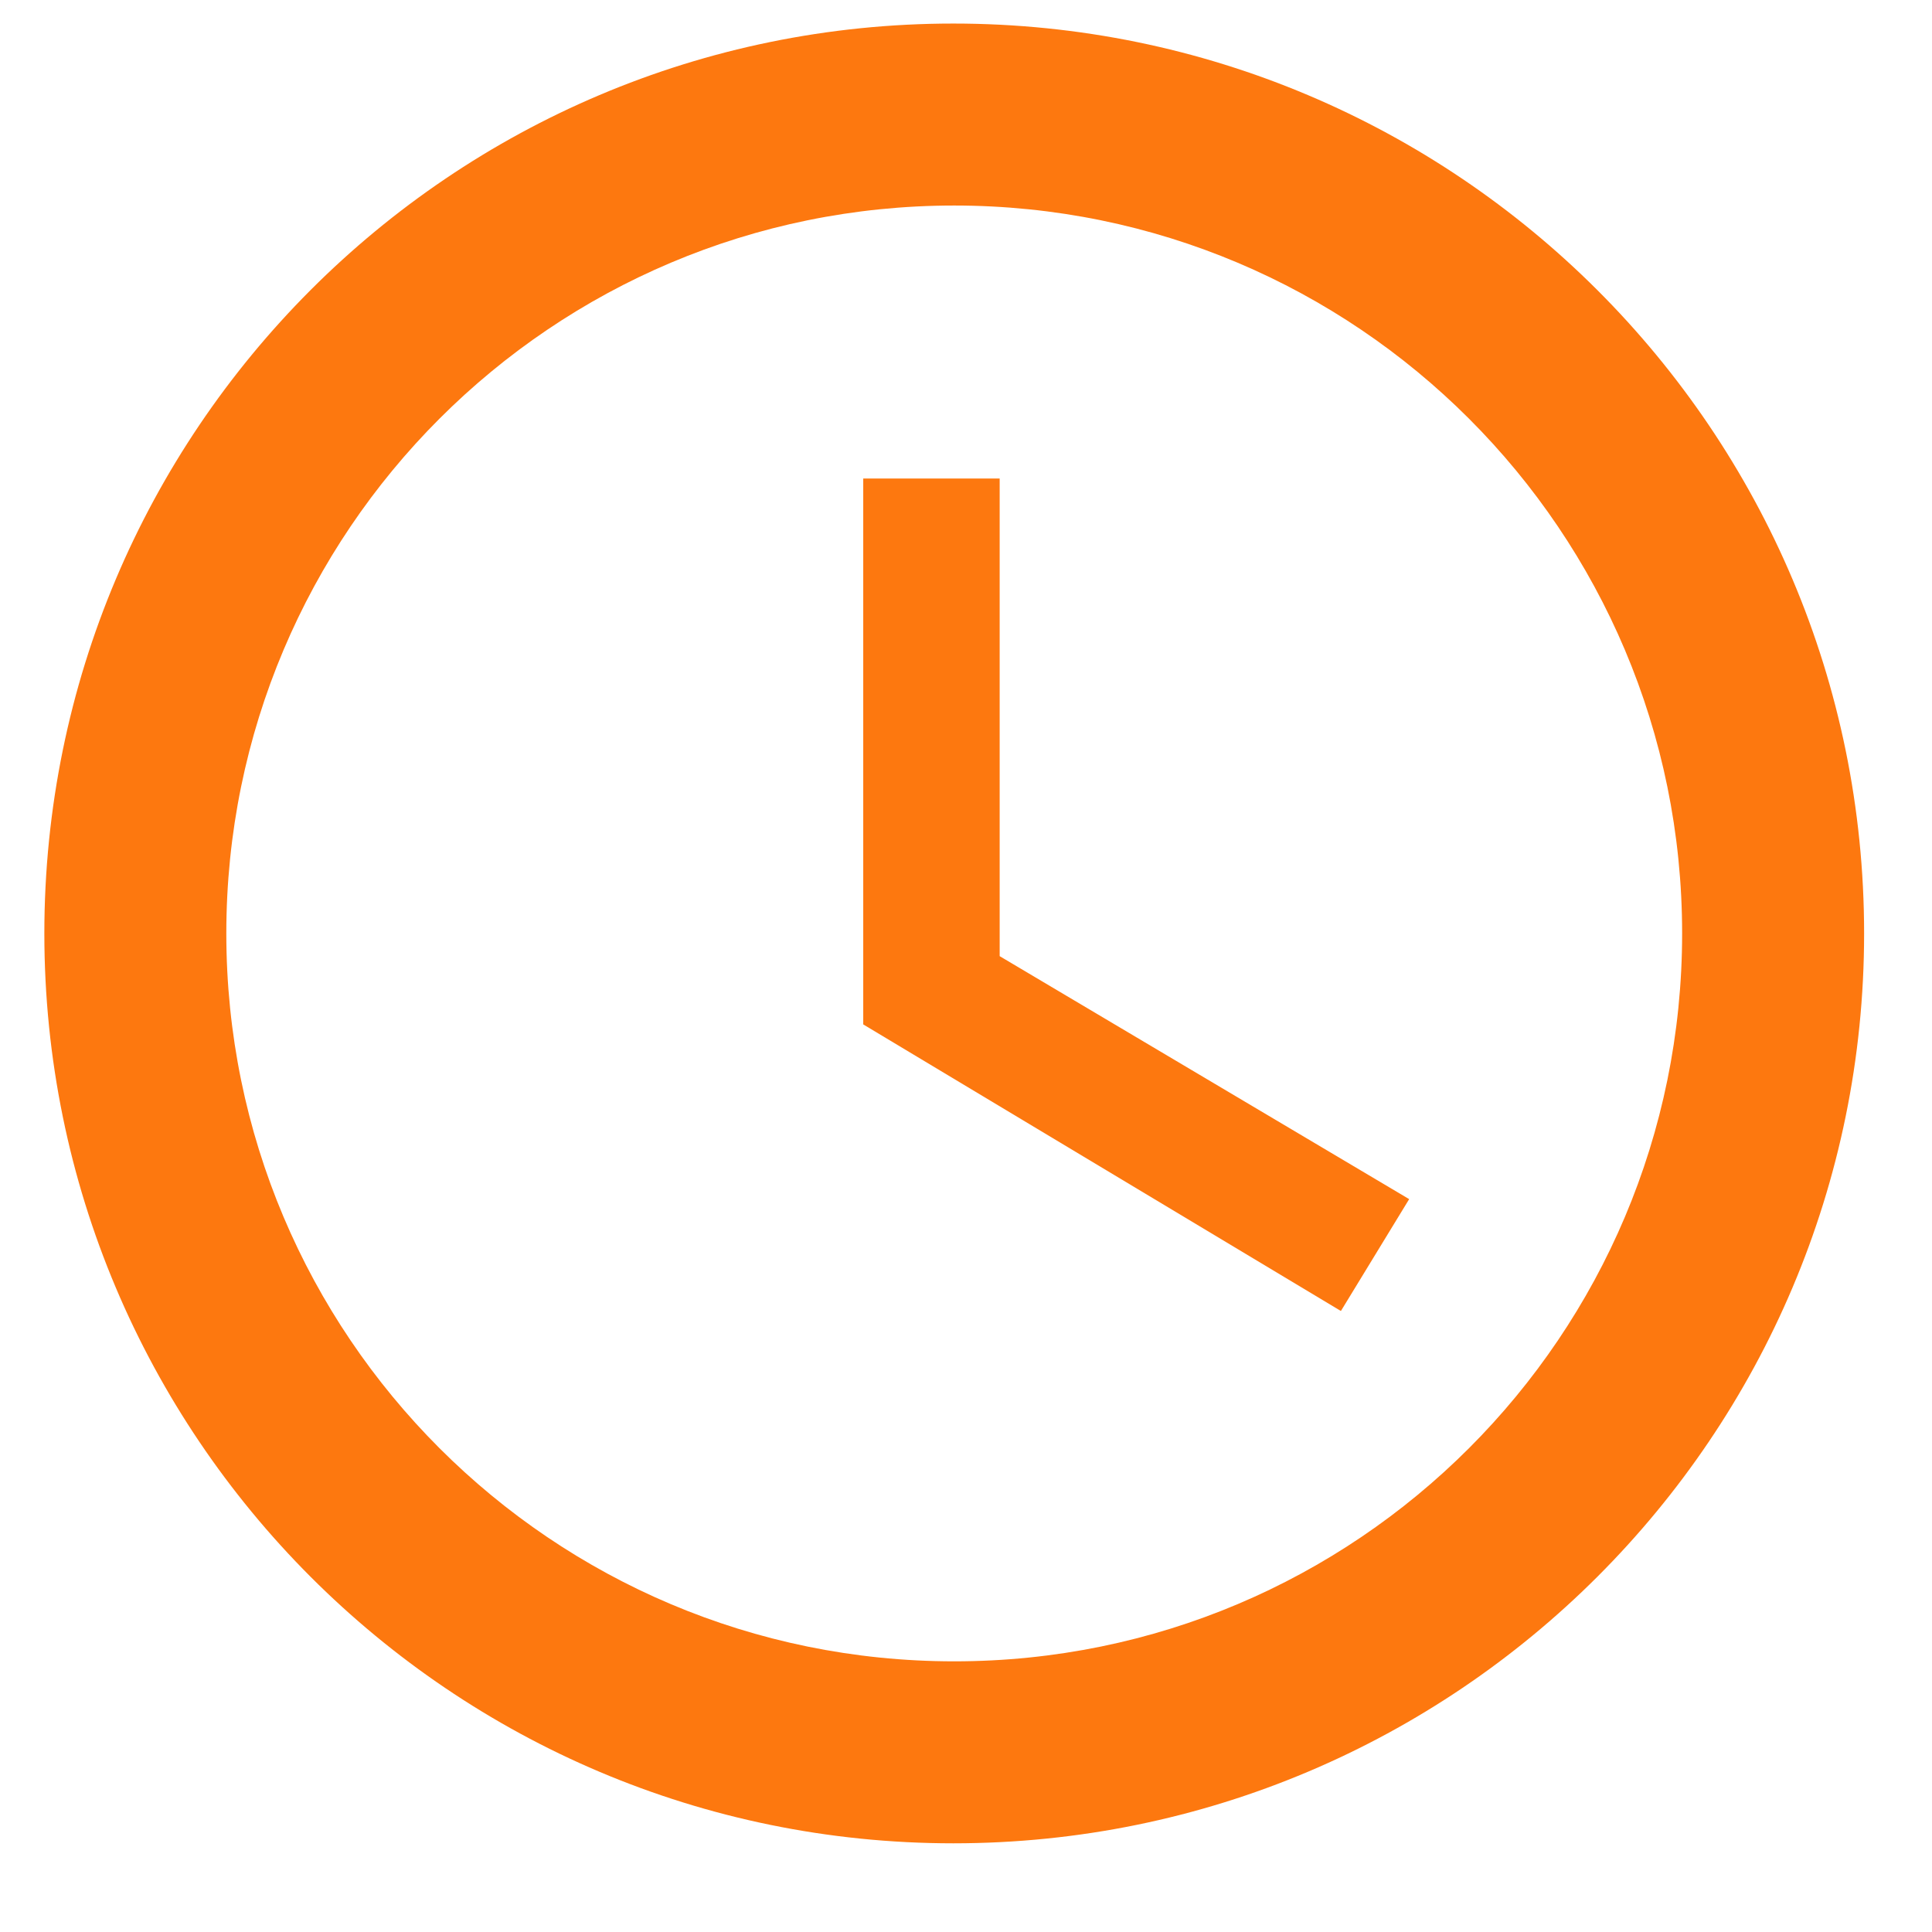 <svg width="21" height="21" viewBox="0 0 21 21" fill="none" xmlns="http://www.w3.org/2000/svg">
<path d="M10.362 0.256C4.903 0.256 0.482 4.687 0.482 10.146C0.482 15.605 4.903 20.036 10.362 20.036C15.832 20.036 20.262 15.605 20.262 10.146C20.262 4.687 15.832 0.256 10.362 0.256ZM10.372 18.058C6.001 18.058 2.46 14.517 2.46 10.146C2.46 5.775 6.001 2.234 10.372 2.234C14.744 2.234 18.284 5.775 18.284 10.146C18.284 14.517 14.744 18.058 10.372 18.058Z" fill="#FD780F"/>
<path d="M10.866 5.201H9.383V11.135L14.575 14.25L15.317 13.034L10.866 10.393V5.201Z" fill="#FD780F"/>
</svg>
